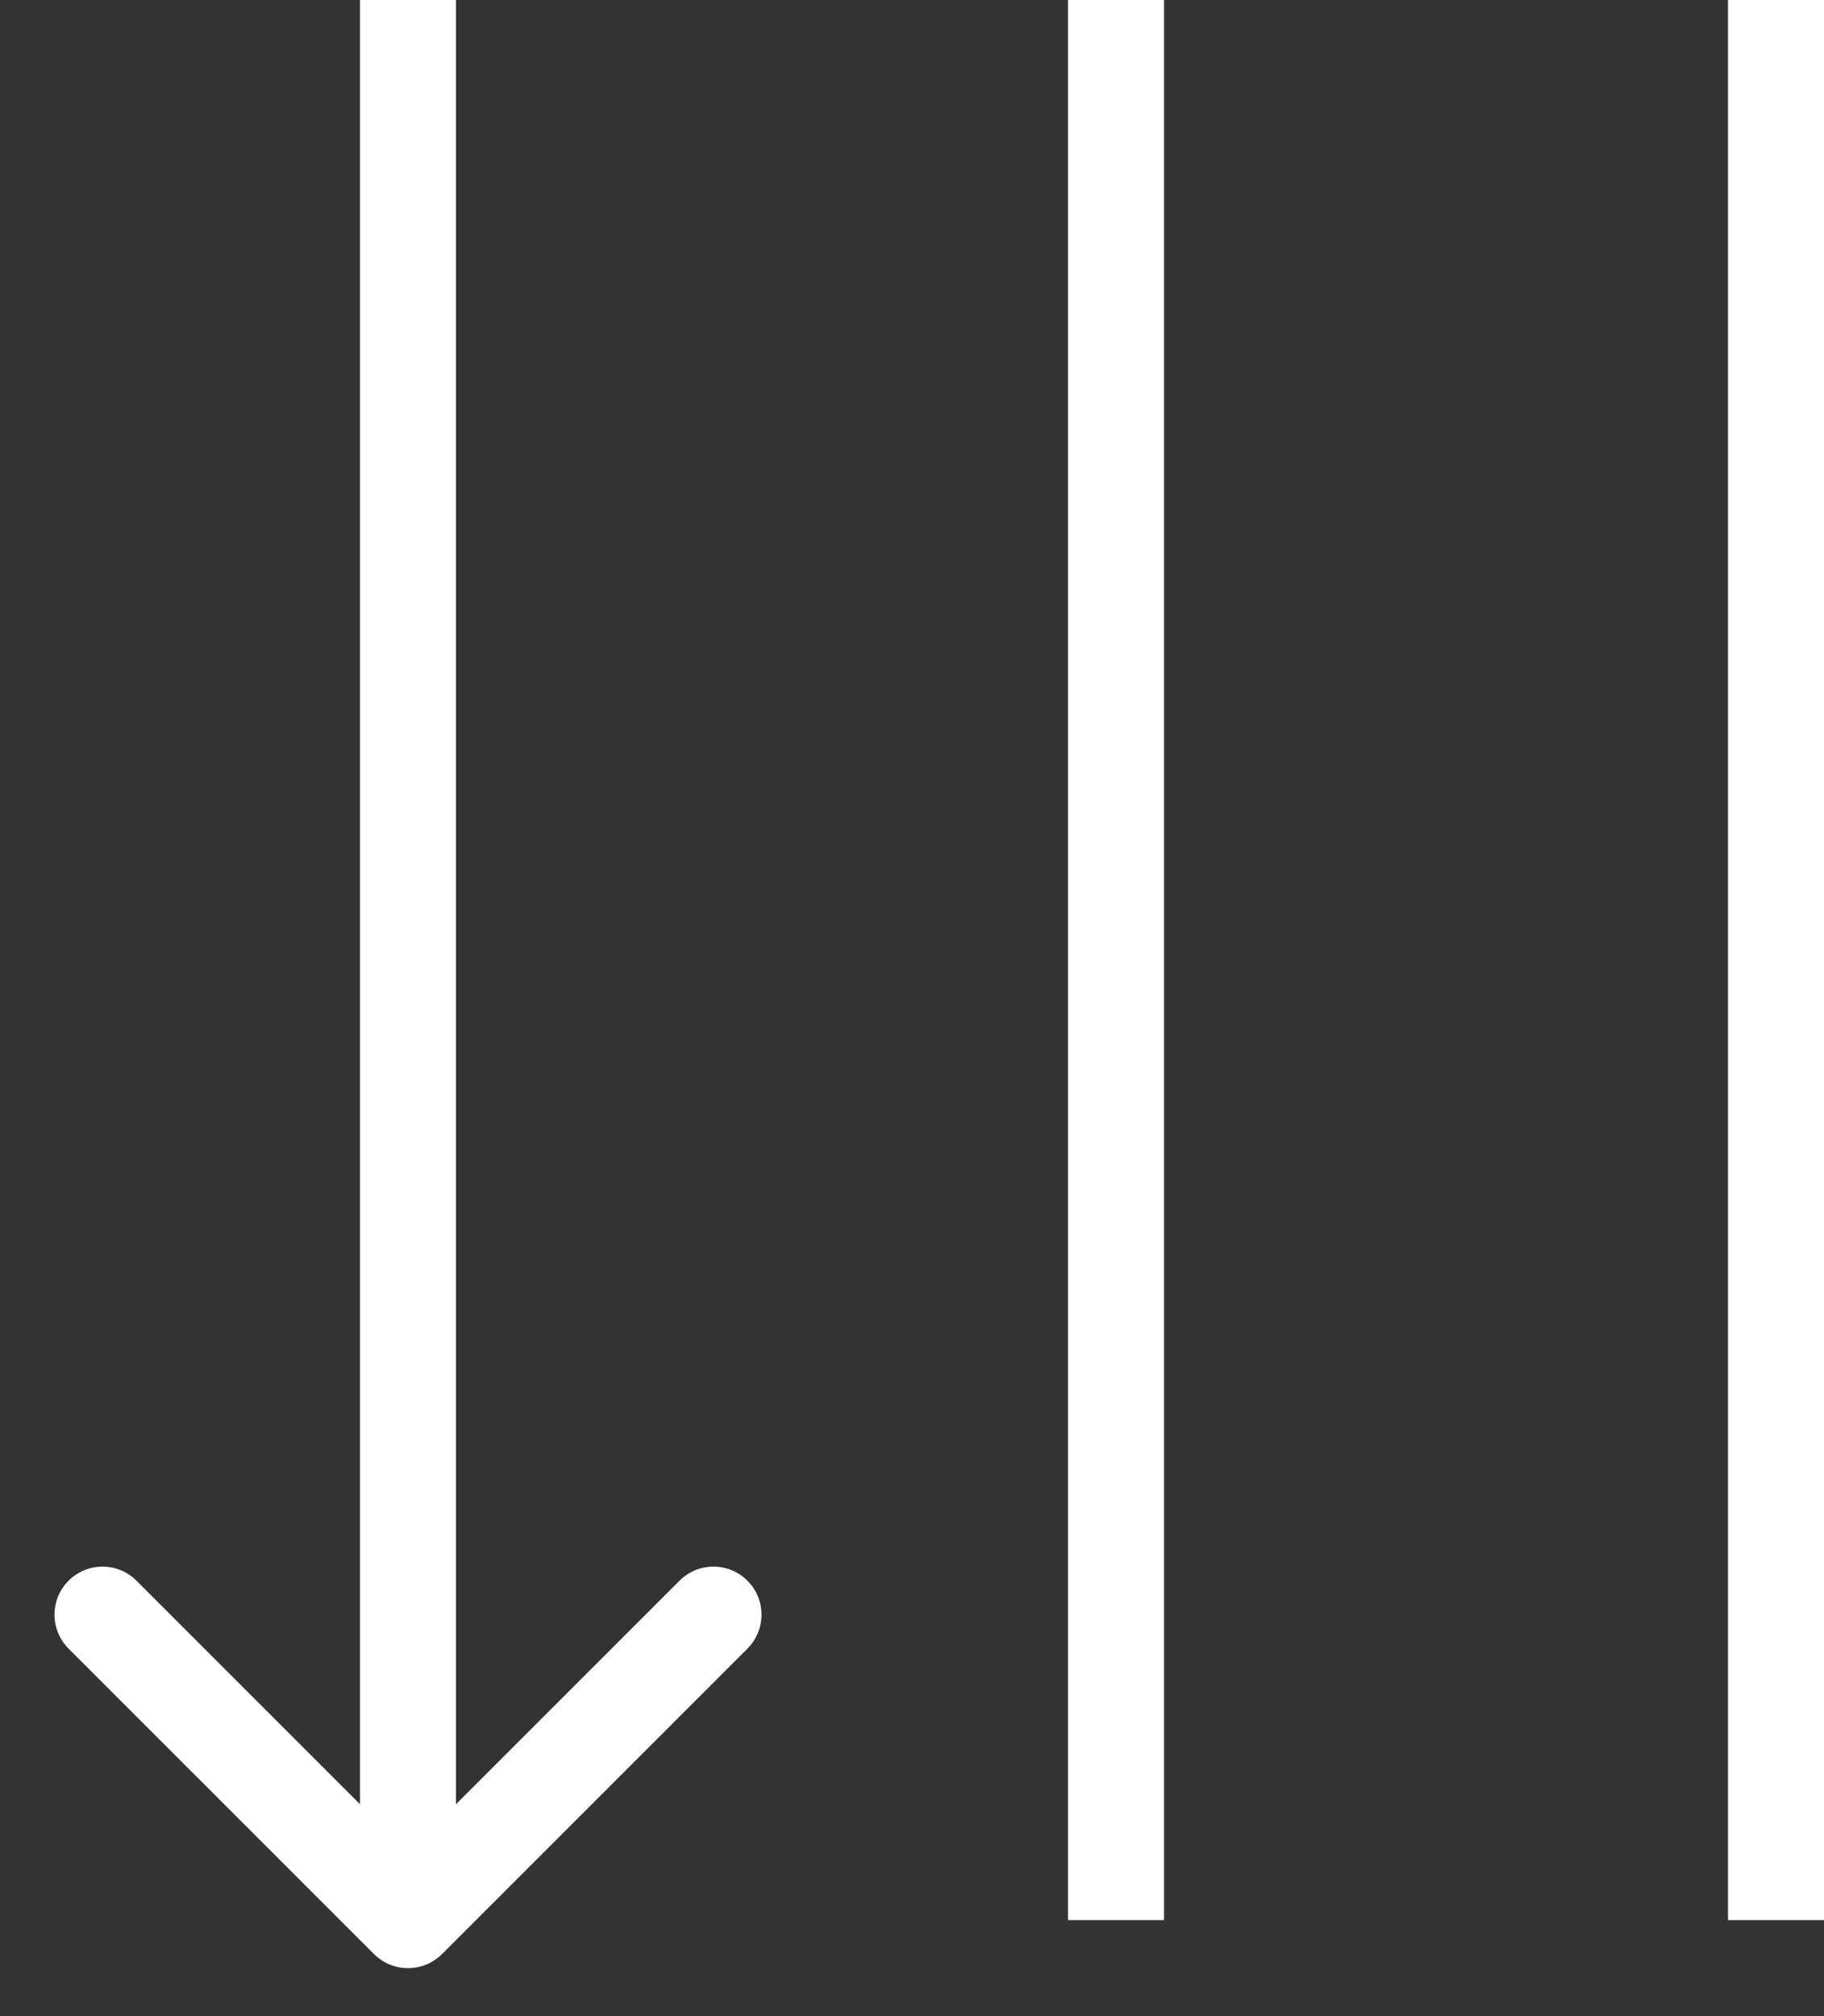 <svg width="19" height="21" viewBox="0 0 19 21" fill="none" xmlns="http://www.w3.org/2000/svg">
<rect x="0" y="0" width="19" height="21" fill="#333333" stroke="none"/>
<line x1="18.5" y1="-2.09962e-08" x2="18.5" y2="20" stroke="white"/>
<line x1="11.625" y1="-2.09962e-08" x2="11.625" y2="20" stroke="white"/>
<path d="M3.896 20.354C4.092 20.549 4.408 20.549 4.604 20.354L7.786 17.172C7.981 16.976 7.981 16.66 7.786 16.465C7.59 16.269 7.274 16.269 7.078 16.465L4.25 19.293L1.422 16.465C1.226 16.269 0.91 16.269 0.714 16.465C0.519 16.66 0.519 16.976 0.714 17.172L3.896 20.354ZM3.75 2.09962e-08L3.75 20L4.75 20L4.75 -2.09962e-08L3.75 2.09962e-08Z" fill="white"/>
</svg>
